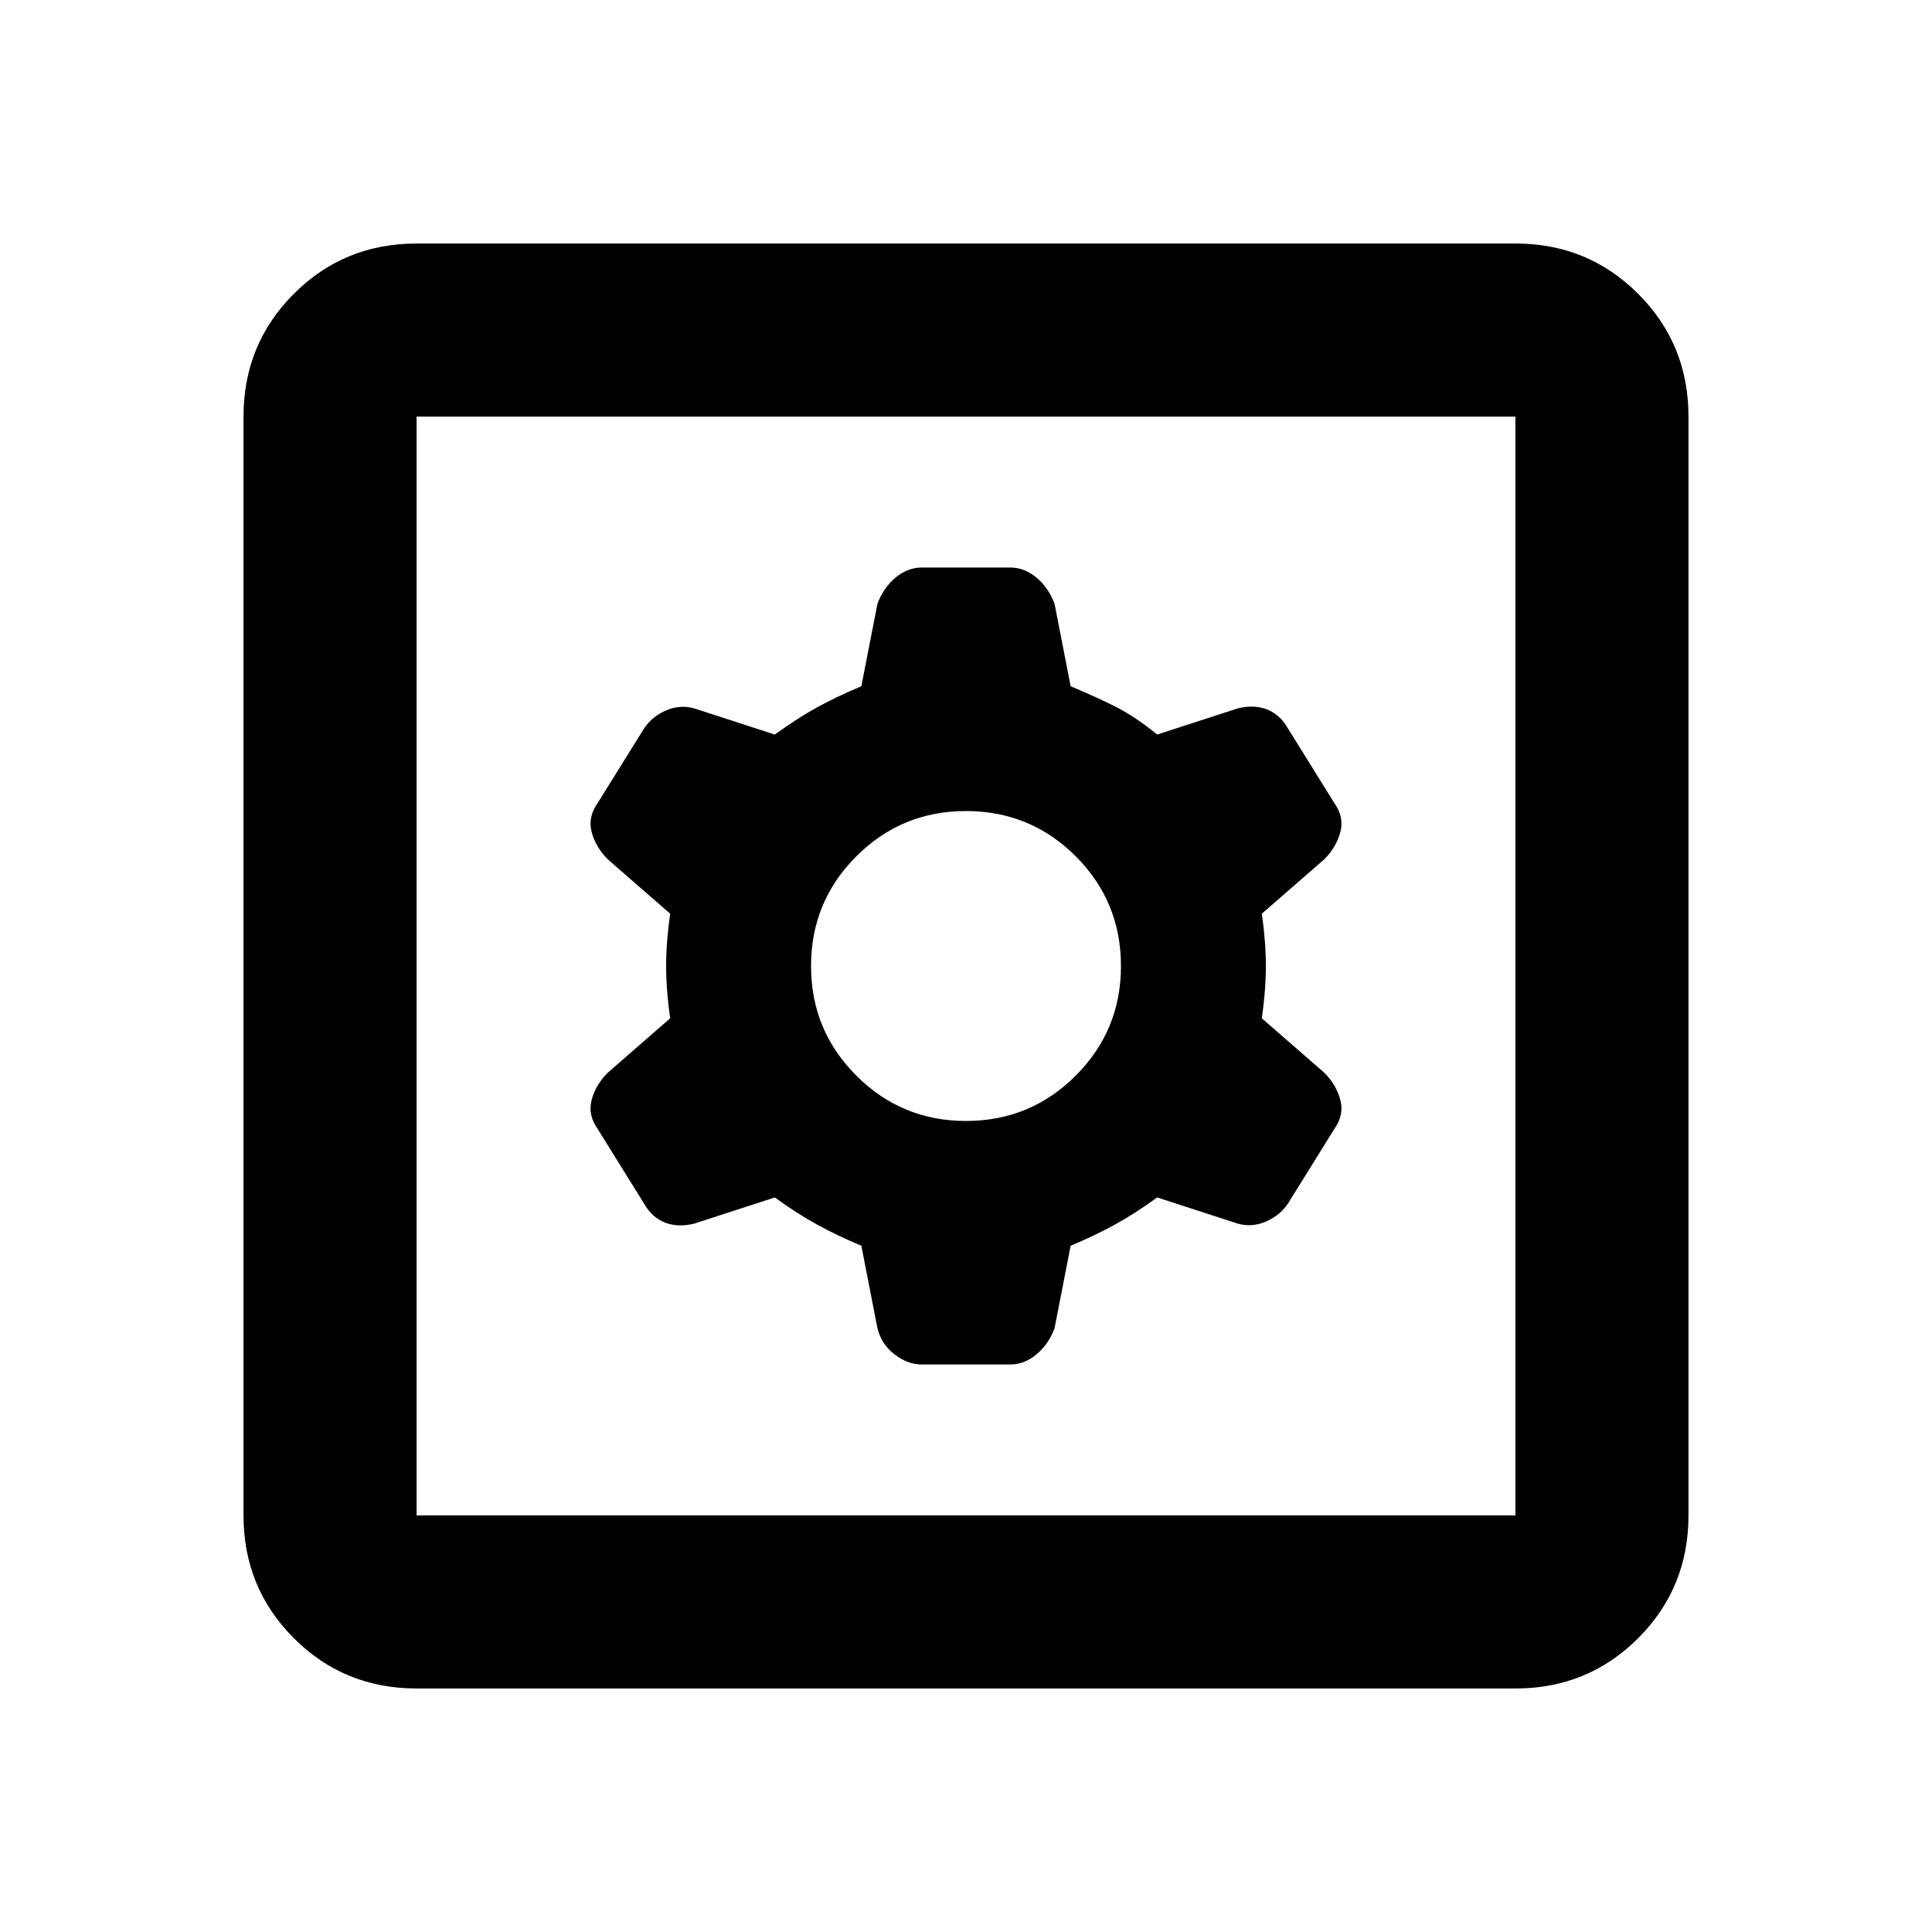 <svg xmlns="http://www.w3.org/2000/svg" height="24" width="24"><path d="M5.175 20.975Q4.275 20.975 3.65 20.35Q3.025 19.725 3.025 18.825V5.175Q3.025 4.275 3.65 3.65Q4.275 3.025 5.175 3.025H18.825Q19.725 3.025 20.35 3.65Q20.975 4.275 20.975 5.175V18.825Q20.975 19.725 20.35 20.35Q19.725 20.975 18.825 20.975ZM5.175 18.825H18.825Q18.825 18.825 18.825 18.825Q18.825 18.825 18.825 18.825V5.175Q18.825 5.175 18.825 5.175Q18.825 5.175 18.825 5.175H5.175Q5.175 5.175 5.175 5.175Q5.175 5.175 5.175 5.175V18.825Q5.175 18.825 5.175 18.825Q5.175 18.825 5.175 18.825ZM11.45 16.95H12.55Q12.725 16.95 12.875 16.825Q13.025 16.7 13.1 16.5L13.3 15.475Q13.6 15.35 13.85 15.212Q14.1 15.075 14.375 14.875L15.375 15.2Q15.55 15.25 15.725 15.175Q15.9 15.1 16 14.95L16.575 14.025Q16.7 13.85 16.65 13.662Q16.6 13.475 16.45 13.325L15.675 12.65Q15.725 12.3 15.725 12Q15.725 11.7 15.675 11.35L16.45 10.675Q16.6 10.525 16.65 10.337Q16.7 10.15 16.575 9.975L16 9.05Q15.9 8.875 15.738 8.812Q15.575 8.75 15.375 8.8L14.375 9.125Q14.1 8.9 13.85 8.775Q13.6 8.65 13.3 8.525L13.1 7.5Q13.025 7.3 12.875 7.175Q12.725 7.05 12.55 7.05H11.45Q11.275 7.05 11.125 7.175Q10.975 7.3 10.9 7.5L10.7 8.525Q10.4 8.65 10.15 8.787Q9.9 8.925 9.625 9.125L8.625 8.8Q8.45 8.75 8.275 8.825Q8.1 8.9 8 9.05L7.425 9.975Q7.3 10.15 7.35 10.337Q7.4 10.525 7.55 10.675L8.325 11.35Q8.275 11.7 8.275 12Q8.275 12.3 8.325 12.65L7.55 13.325Q7.4 13.475 7.35 13.662Q7.3 13.85 7.425 14.025L8 14.95Q8.1 15.125 8.262 15.188Q8.425 15.25 8.625 15.2L9.625 14.875Q9.9 15.075 10.15 15.212Q10.4 15.35 10.7 15.475L10.9 16.5Q10.95 16.7 11.113 16.825Q11.275 16.95 11.45 16.95ZM12 13.925Q11.2 13.925 10.638 13.362Q10.075 12.8 10.075 12Q10.075 11.2 10.638 10.637Q11.2 10.075 12 10.075Q12.8 10.075 13.363 10.637Q13.925 11.2 13.925 12Q13.925 12.8 13.363 13.362Q12.8 13.925 12 13.925ZM5.175 18.825Q5.175 18.825 5.175 18.825Q5.175 18.825 5.175 18.825V5.175Q5.175 5.175 5.175 5.175Q5.175 5.175 5.175 5.175Q5.175 5.175 5.175 5.175Q5.175 5.175 5.175 5.175V18.825Q5.175 18.825 5.175 18.825Q5.175 18.825 5.175 18.825Z"/></svg>